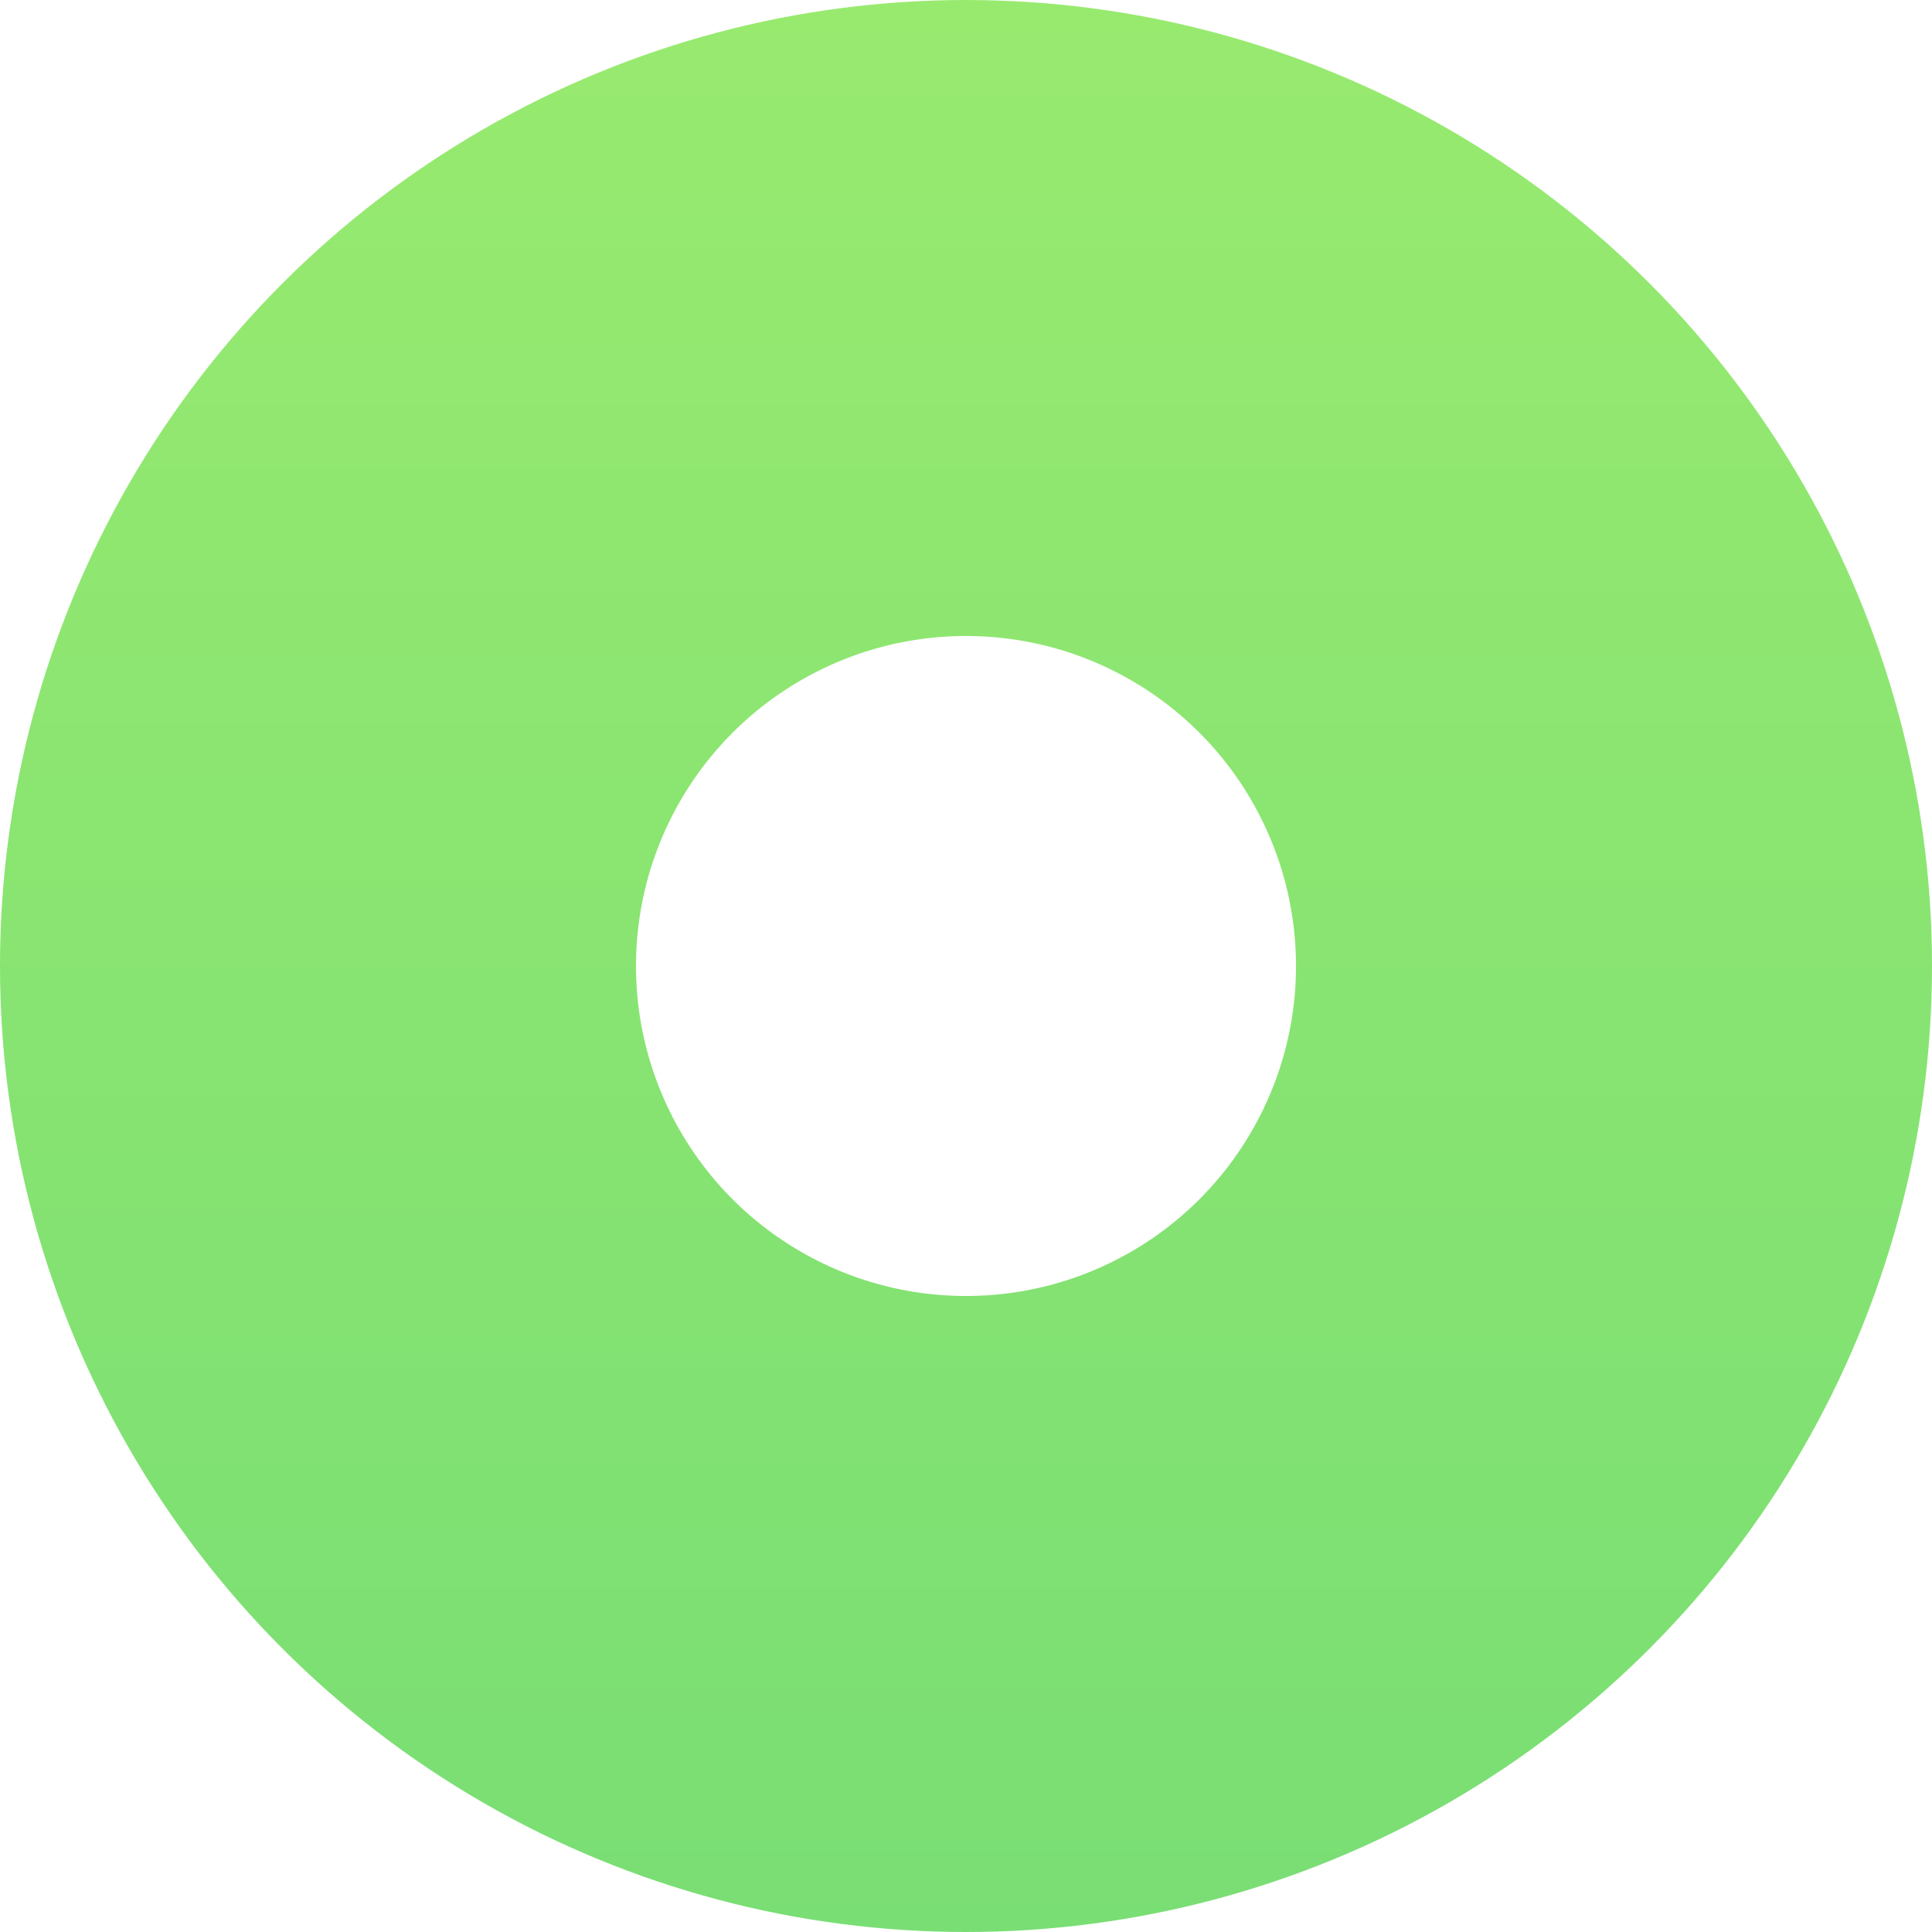 <svg width="161" height="161" viewBox="0 0 161 161" fill="none" xmlns="http://www.w3.org/2000/svg">
<circle cx="80.5" cy="80.5" r="54" stroke="url(#paint0_linear)" stroke-width="53"/>
<defs>
<linearGradient id="paint0_linear" x1="80.5" y1="0" x2="80.5" y2="161" gradientUnits="userSpaceOnUse">
<stop stop-color="#98EA6F"/>
<stop offset="1" stop-color="#79DE74"/>
</linearGradient>
</defs>
</svg>
